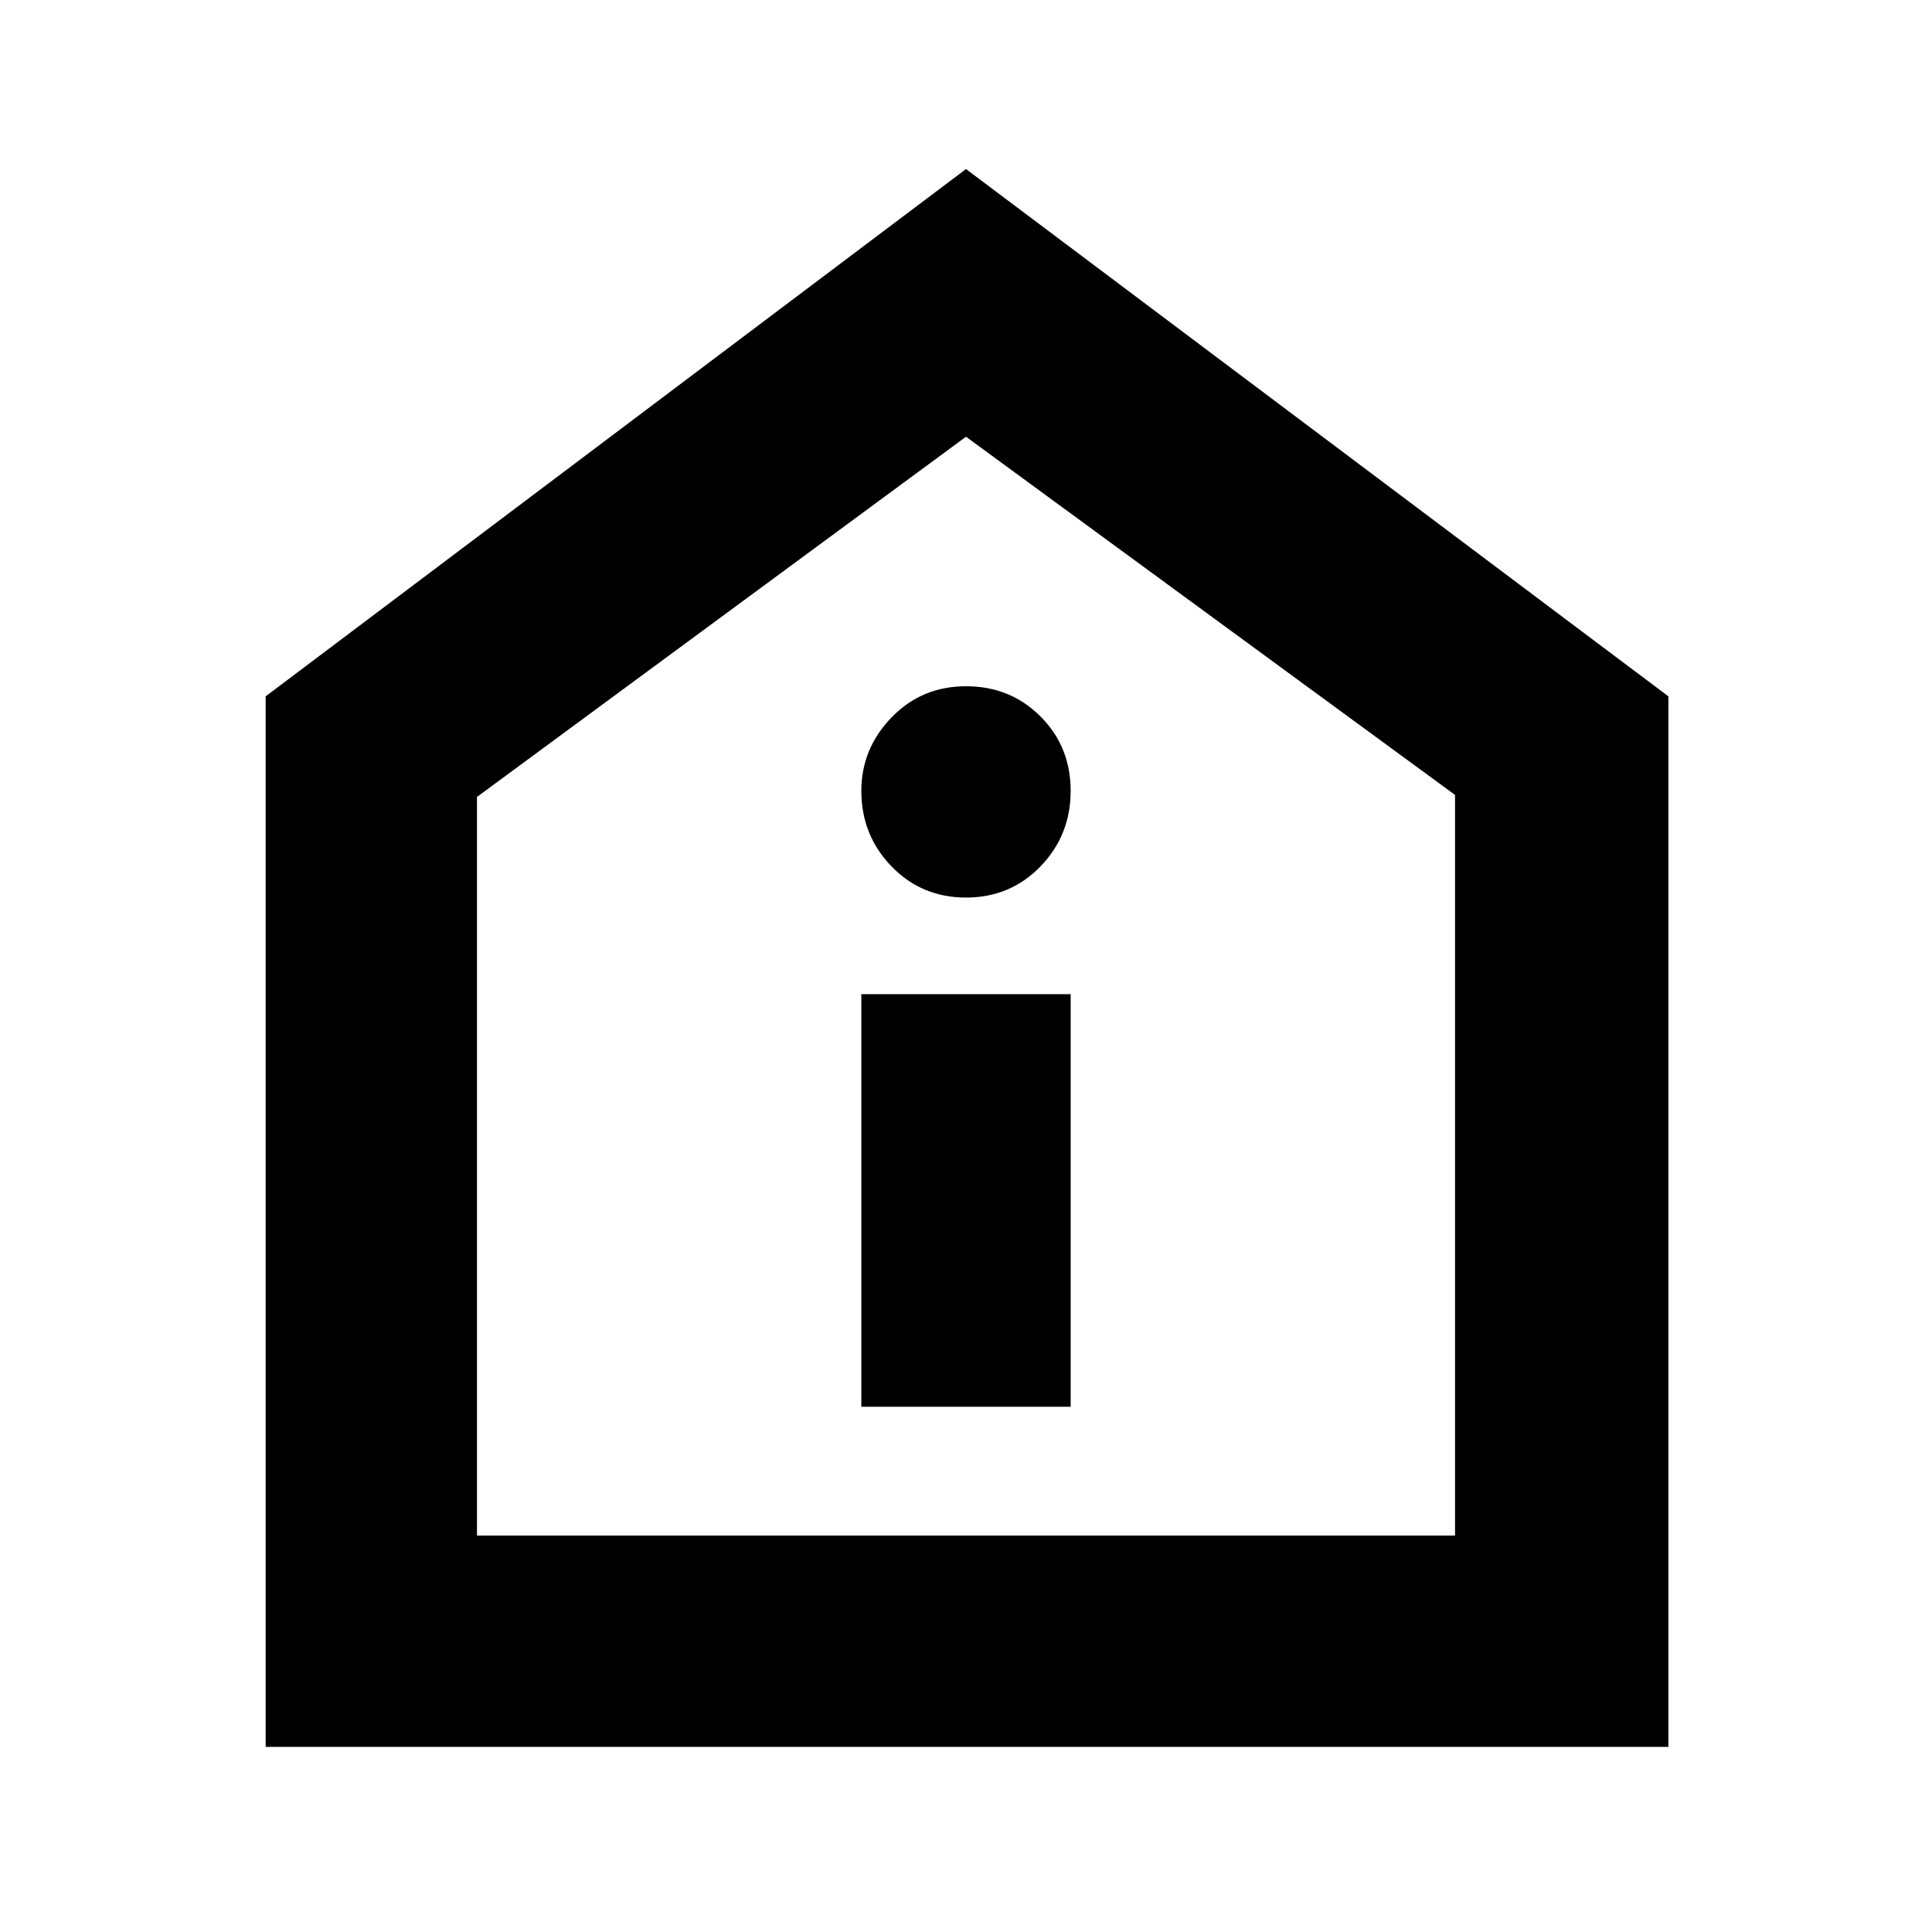 <svg xmlns="http://www.w3.org/2000/svg" height="40" width="40"><path d="M17.833 29.125h4.334v-8.542h-4.334ZM20 18.583q.917 0 1.542-.645.625-.646.625-1.563 0-.917-.625-1.542T20 14.208q-.917 0-1.542.646t-.625 1.521q0 .917.625 1.563.625.645 1.542.645ZM5.5 36.167v-21.75L20 3.5l14.542 10.917v21.75Zm4.375-4.375h20.25V16.458L20 9.042 9.875 16.5ZM20 20.333Z"/></svg>